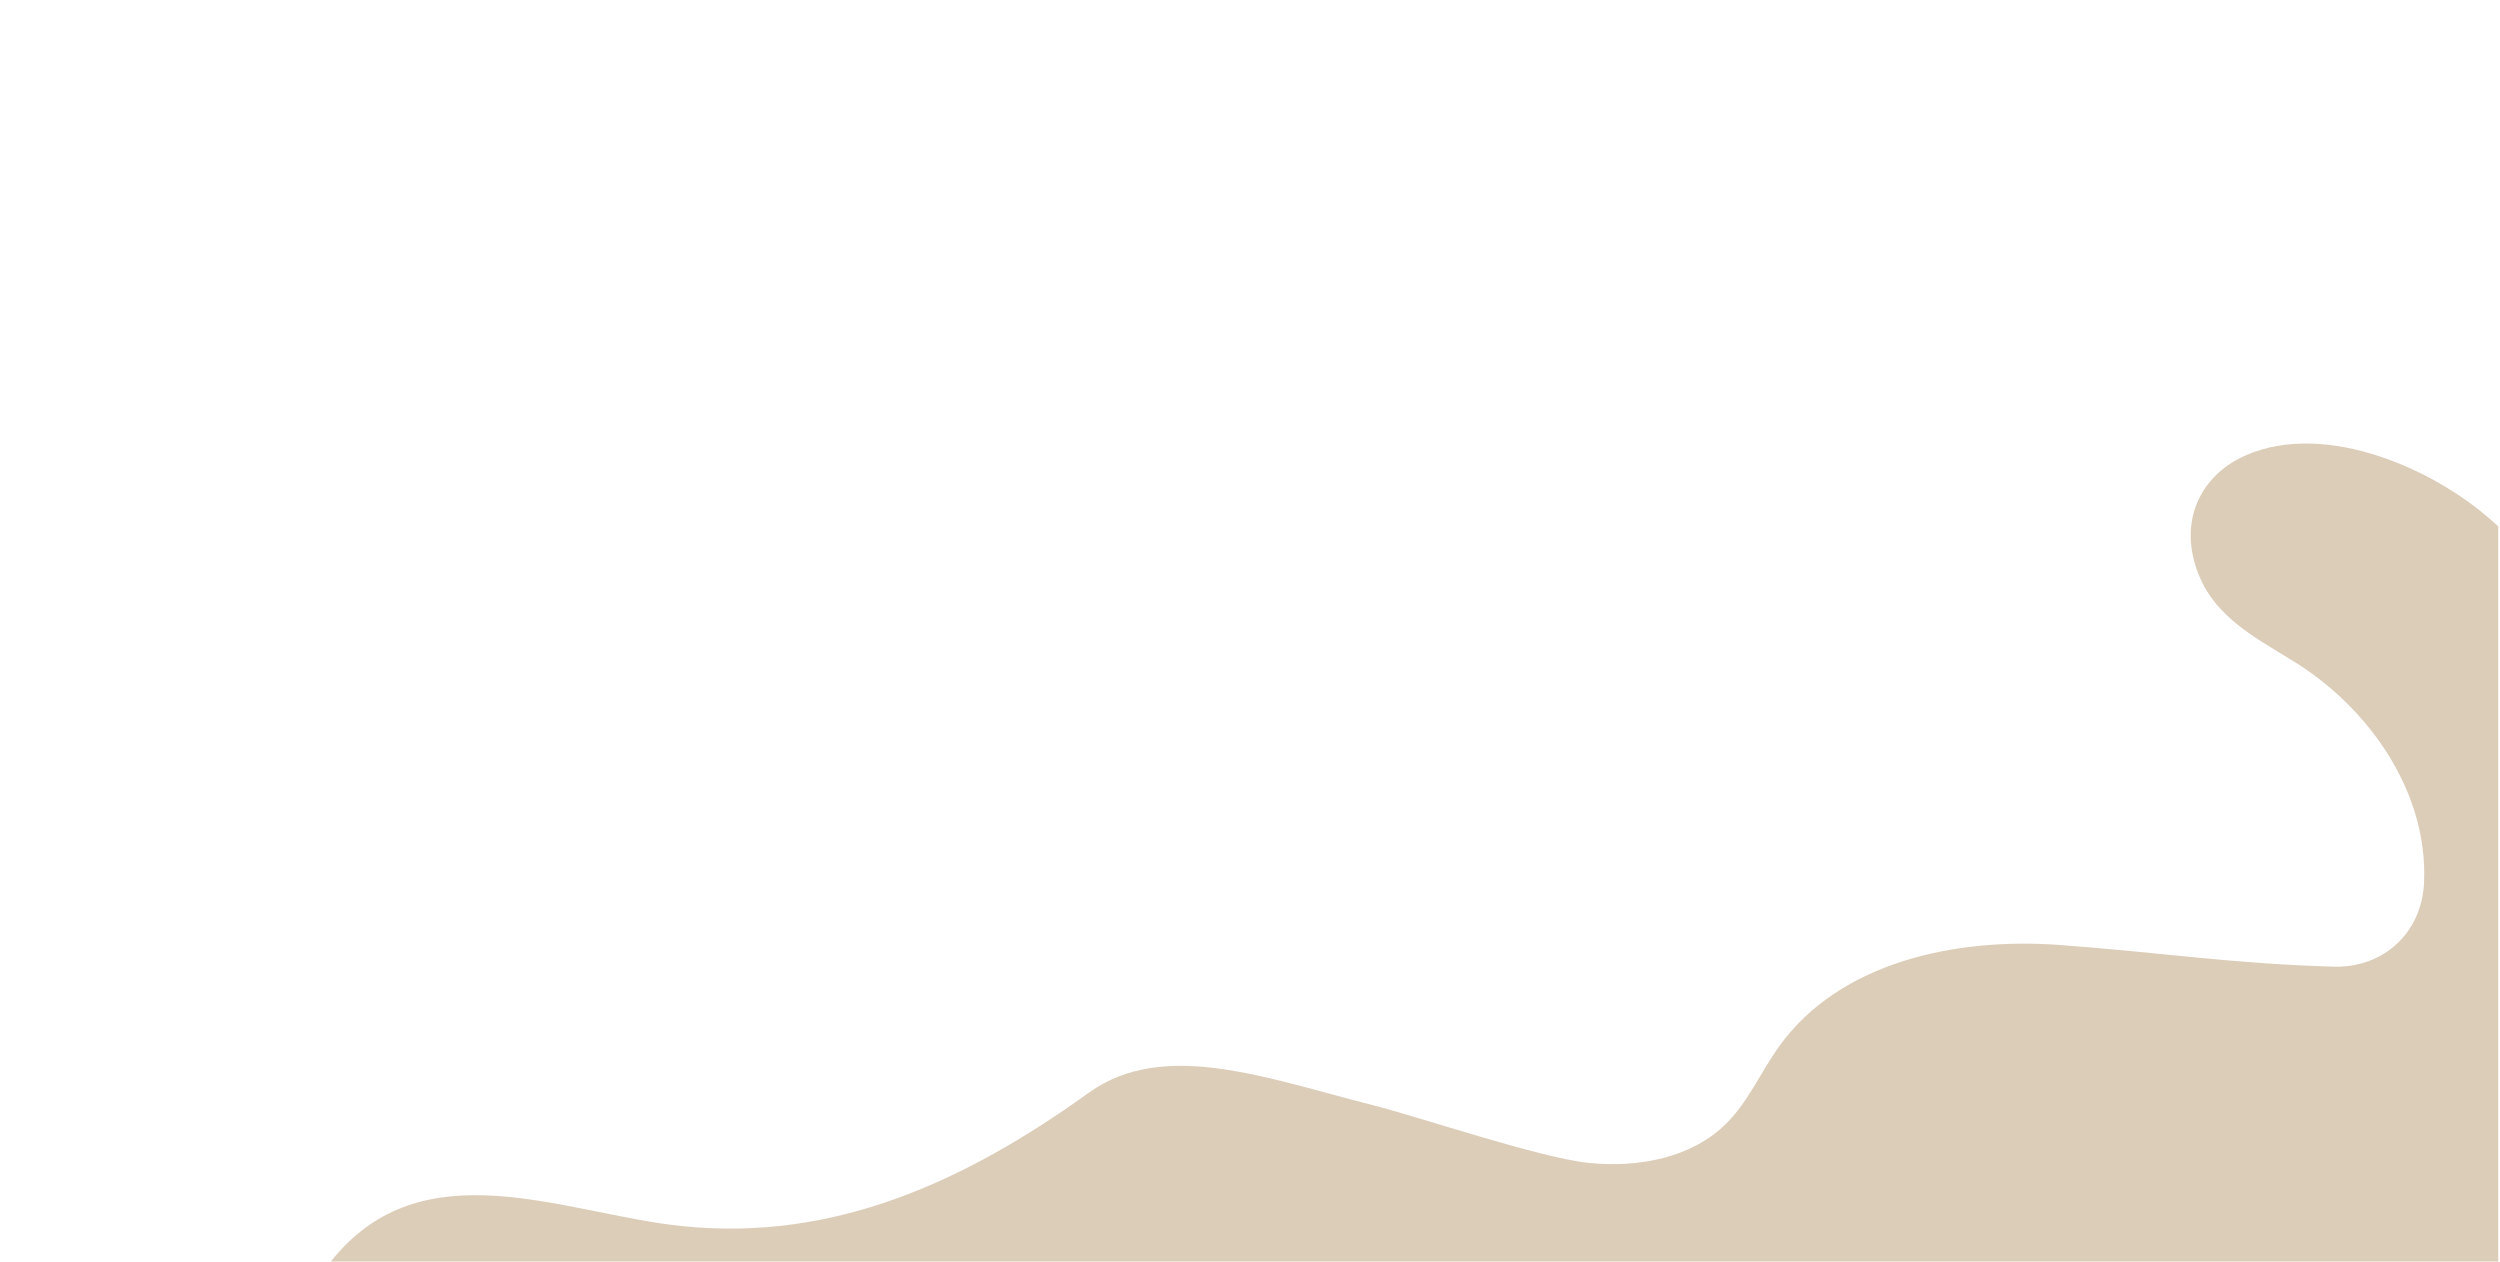 <?xml version="1.0" encoding="utf-8"?>
<!-- Generator: Adobe Illustrator 16.0.0, SVG Export Plug-In . SVG Version: 6.00 Build 0)  -->
<!DOCTYPE svg PUBLIC "-//W3C//DTD SVG 1.1//EN" "http://www.w3.org/Graphics/SVG/1.1/DTD/svg11.dtd">
<svg version="1.1" id="Layer_1" xmlns="http://www.w3.org/2000/svg" xmlns:xlink="http://www.w3.org/1999/xlink" x="0px" y="0px"
	 width="1920px" height="969px" viewBox="0 0 1920 969" enable-background="new 0 0 1920 969" xml:space="preserve">
<path fill="#DCCDB9" d="M1918.667,968.848V404.363c-45.589-43.286-131.735-81.749-193.658-54.786
	c-32.806,14.284-48.991,45.479-40.156,80.281c10.479,41.278,43.977,57.826,77.165,78.371c57.057,35.32,102.809,99.68,99.638,169.576
	c-1.761,38.822-31.275,65.771-69.865,64.586c-79.772-2.449-130.254-10.732-209.844-16.645
	c-79.591-5.91-168.781,12.891-215.429,77.648c-14.082,19.549-23.68,42.506-40.765,59.492c-26.624,26.471-67.329,33.924-104.7,30.332
	c-37.371-3.594-130.653-35.342-167.053-44.537c-80.664-20.379-160-51-217.699-9.533c-95.077,68.328-195.577,114.463-312.05,102.537
	c-90.823-9.3-199.818-61.669-270.14,27.162H1918.667z"/>
</svg>
